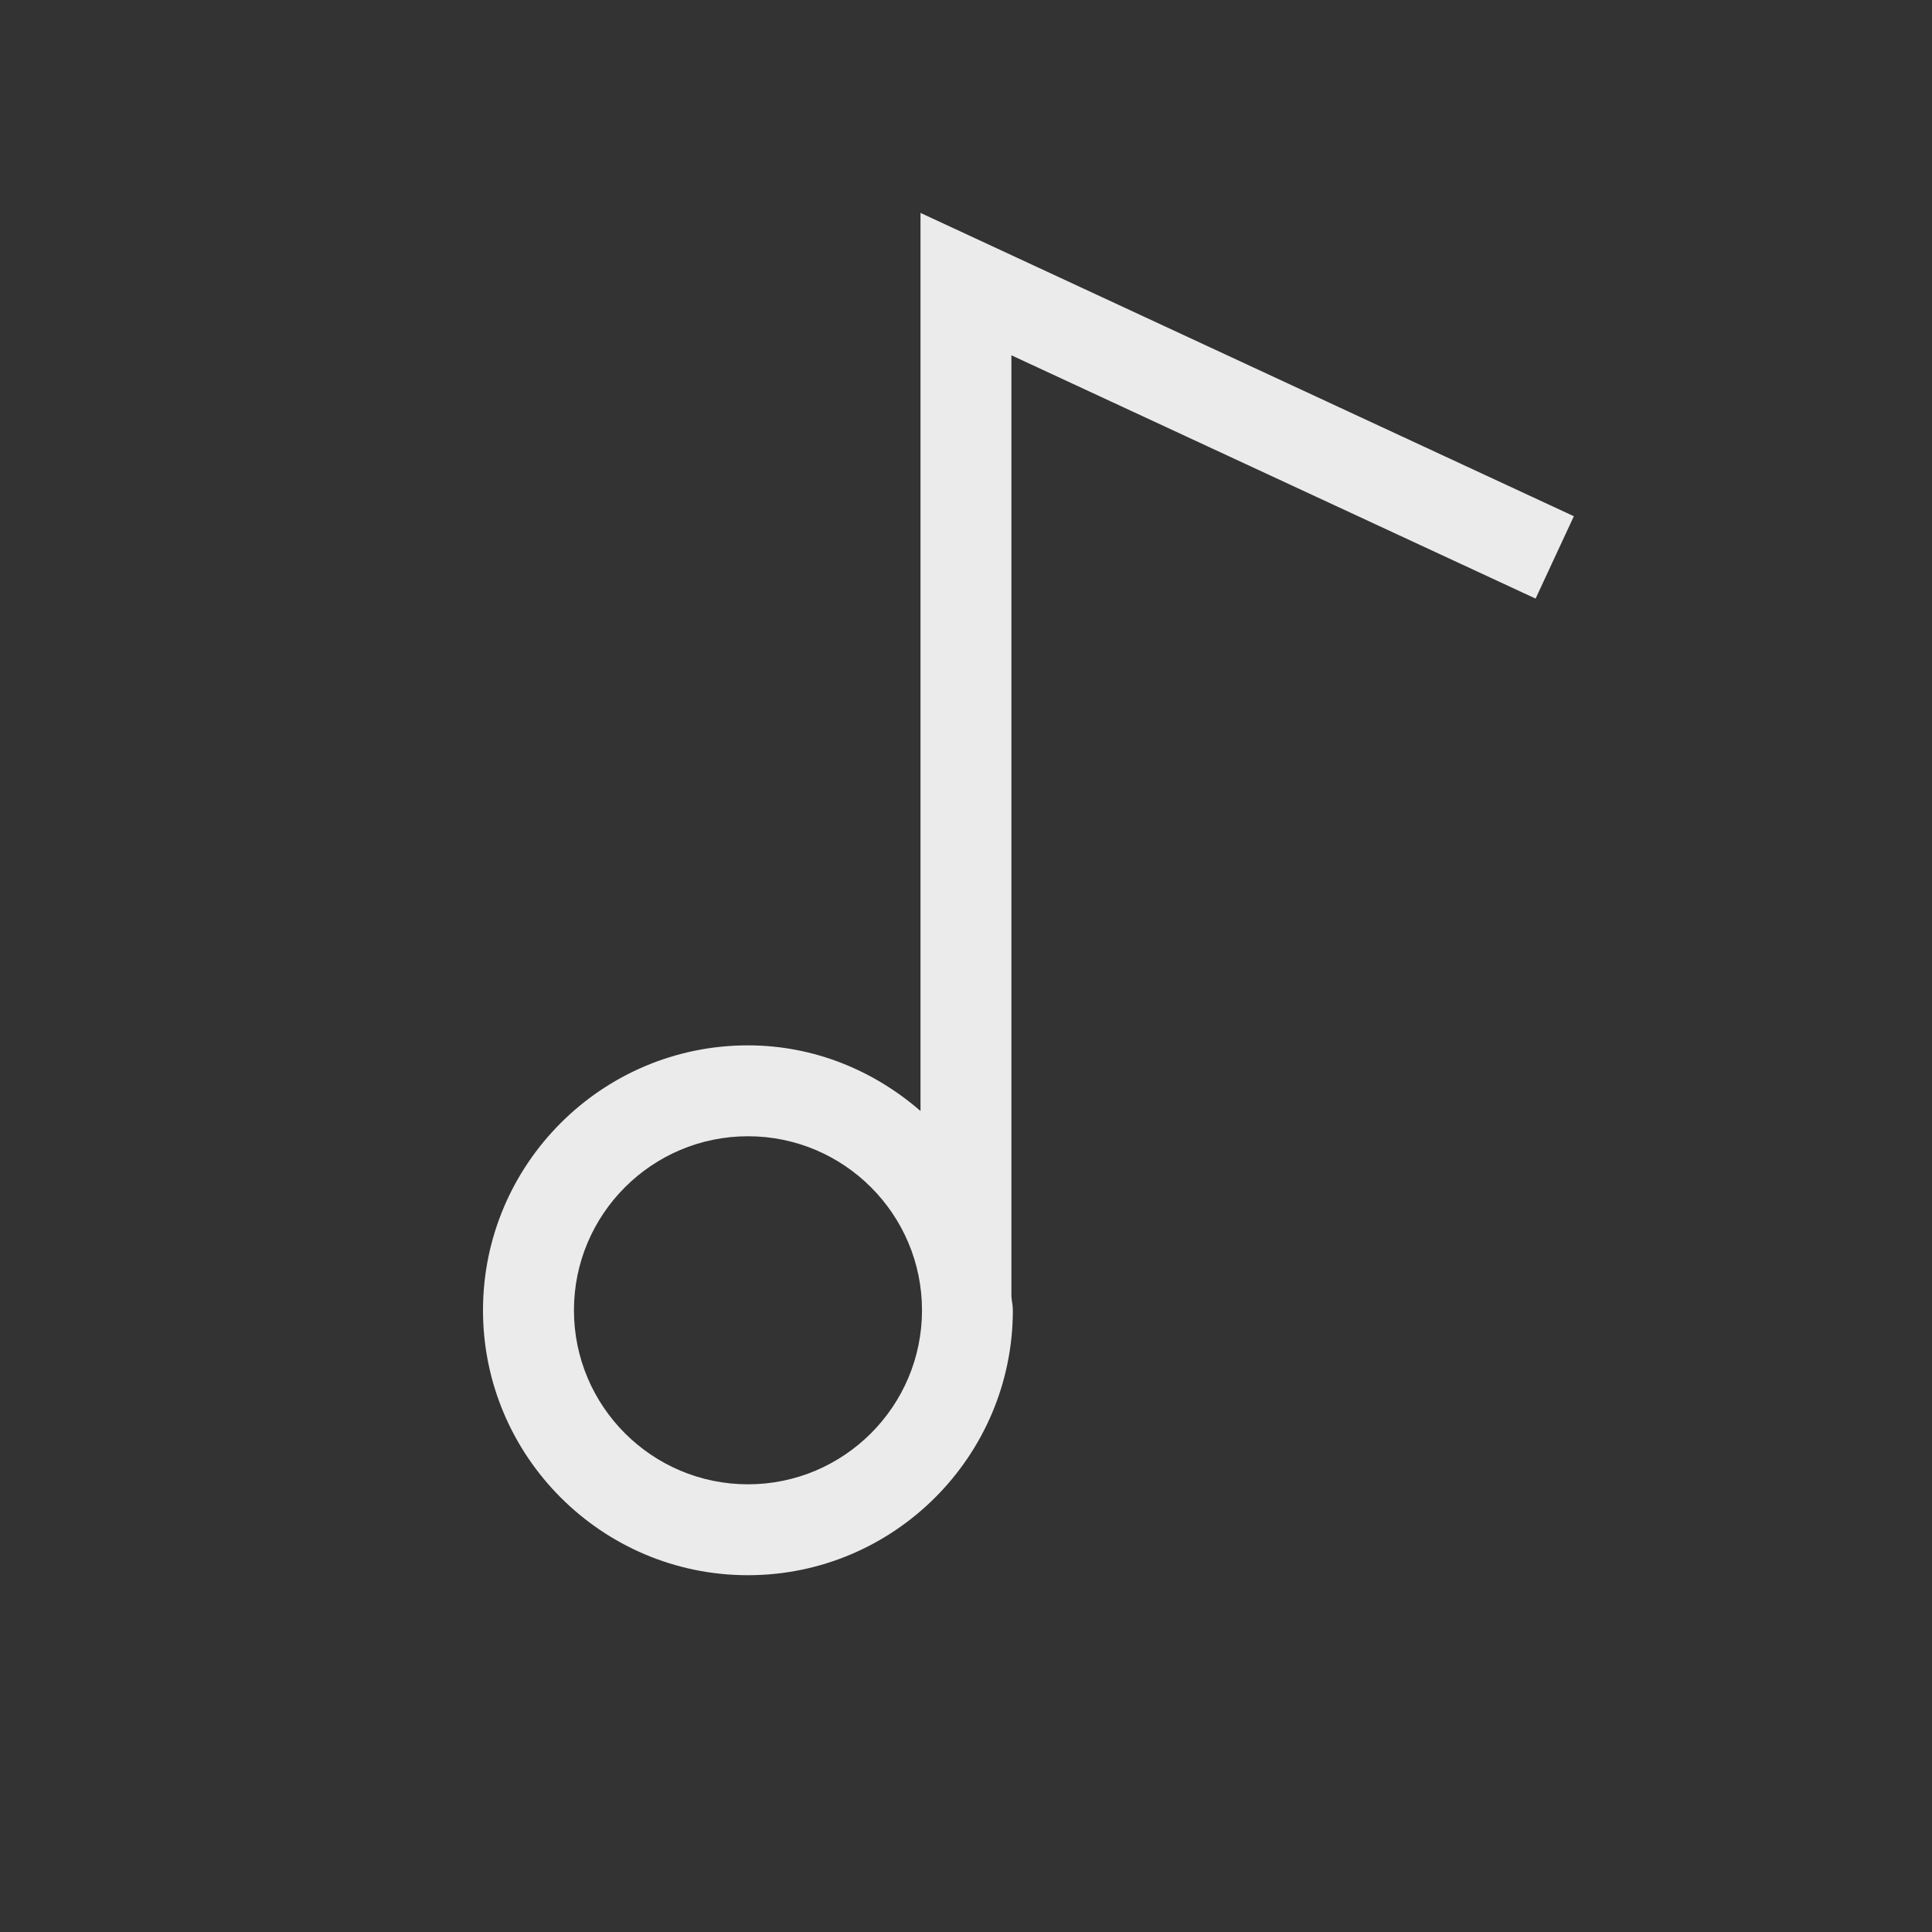 <!-- Generated by IcoMoon.io -->
<svg version="1.1" xmlns="http://www.w3.org/2000/svg" width="40" height="40" viewBox="0 0 40 40">
<rect x="0" y="0" width="40" height="40" fill="#333333" stroke="none"/>
<title>th-music</title>
<path fill="#ebebeb" d="M31.793 12.393l0.792-1.705-13.527-6.28v18.594c-0.962-0.836-2.202-1.359-3.573-1.359-3.025 0-5.485 2.462-5.485 5.485s2.46 5.485 5.485 5.485 5.485-2.462 5.485-5.485c0-0.1-0.024-0.194-0.030-0.29v-19.482l10.852 5.037zM15.486 30.731c-1.988 0-3.603-1.615-3.603-3.603s1.615-3.603 3.603-3.603 3.603 1.615 3.603 3.603-1.617 3.603-3.603 3.603z"></path>
</svg>
